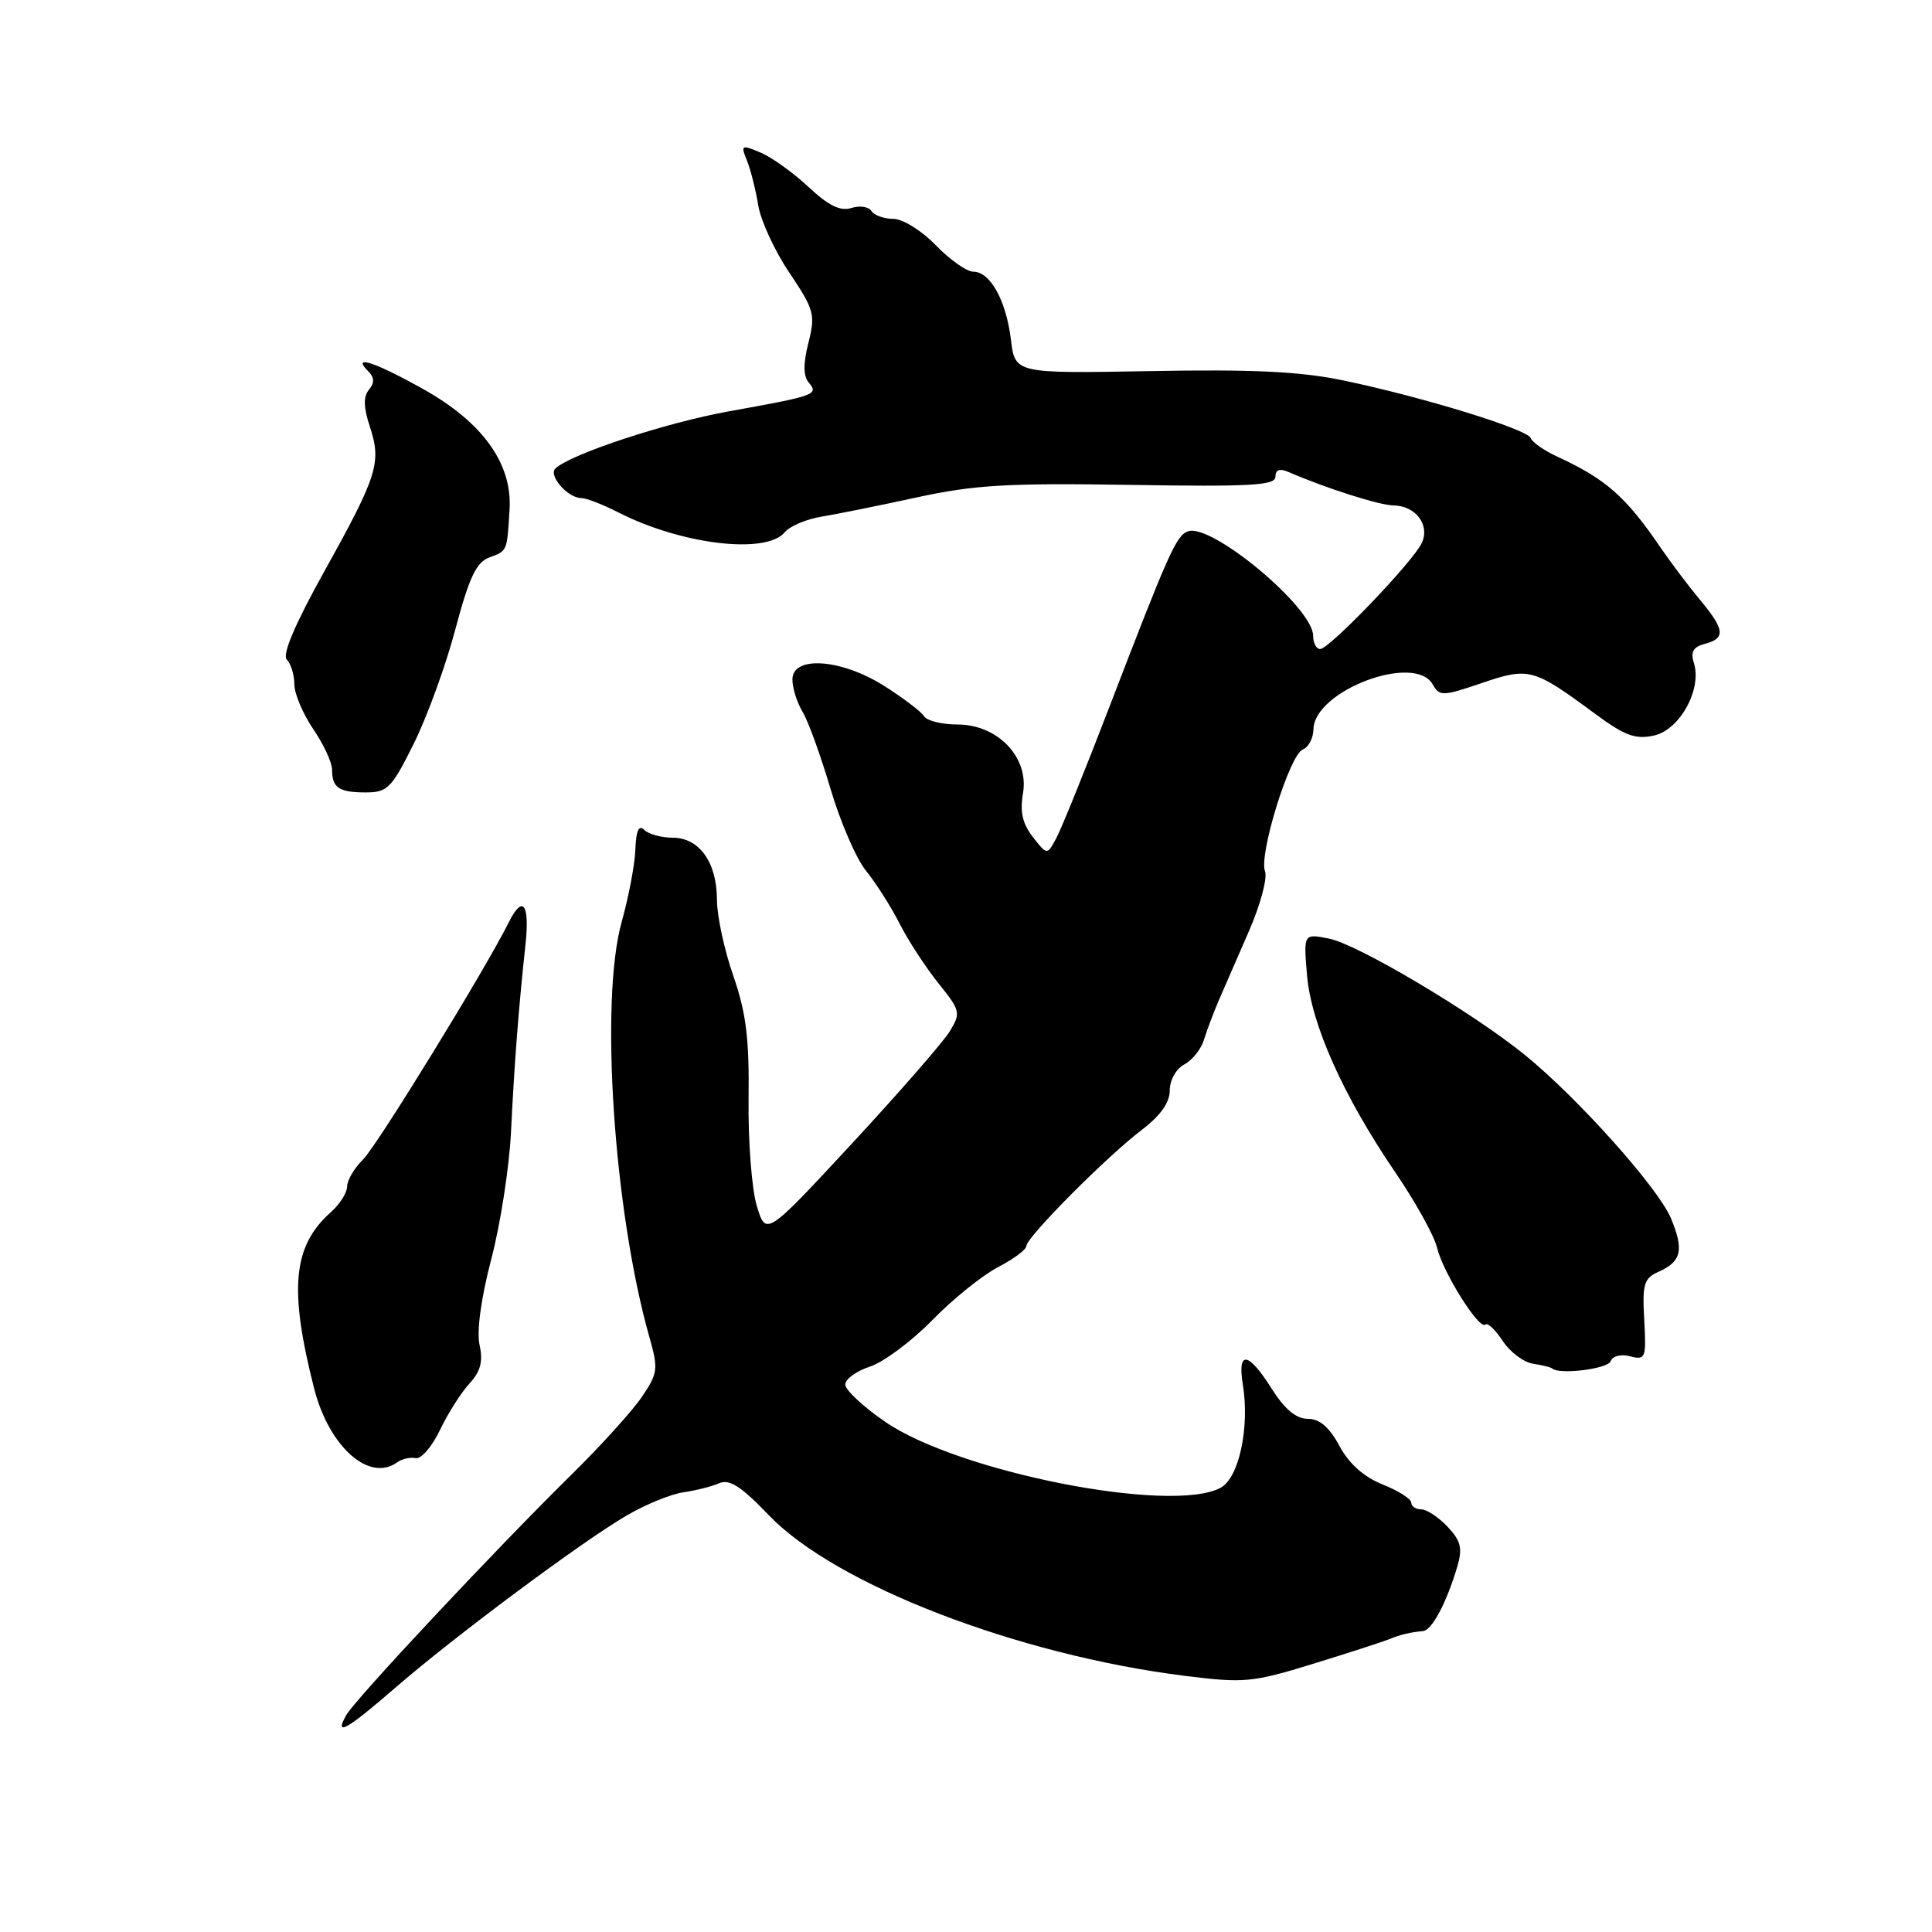 <?xml version="1.0" encoding="UTF-8" standalone="no"?>
<!DOCTYPE svg PUBLIC "-//W3C//DTD SVG 1.1//EN" "http://www.w3.org/Graphics/SVG/1.1/DTD/svg11.dtd" >
<svg xmlns="http://www.w3.org/2000/svg" xmlns:xlink="http://www.w3.org/1999/xlink" version="1.1" viewBox="0 0 256 256">
 <g >
 <path fill="currentColor"
d=" M 52.35 223.66 C 60.11 216.92 77.08 204.28 83.04 200.81 C 85.54 199.35 88.92 197.97 90.54 197.74 C 92.17 197.51 94.30 196.97 95.28 196.54 C 96.65 195.94 98.20 196.94 101.89 200.79 C 110.71 209.98 134.77 219.27 157.00 222.06 C 164.86 223.04 165.93 222.94 173.94 220.48 C 178.65 219.03 183.18 217.56 184.00 217.23 C 185.55 216.60 186.70 216.31 188.59 216.12 C 189.76 215.99 191.70 212.31 193.11 207.55 C 193.81 205.15 193.57 204.17 191.81 202.30 C 190.62 201.04 189.05 200.00 188.33 200.00 C 187.60 200.00 187.00 199.60 187.00 199.11 C 187.00 198.62 185.29 197.53 183.21 196.70 C 180.71 195.70 178.75 193.95 177.48 191.59 C 176.14 189.10 174.85 188.00 173.29 188.00 C 171.74 188.00 170.23 186.74 168.50 184.00 C 165.40 179.09 163.94 178.88 164.68 183.44 C 165.61 189.16 164.17 195.84 161.73 197.14 C 155.22 200.63 126.97 195.07 117.28 188.39 C 114.37 186.39 112.00 184.17 112.00 183.46 C 112.00 182.74 113.48 181.67 115.30 181.07 C 117.11 180.47 120.83 177.70 123.55 174.91 C 126.27 172.12 130.19 168.97 132.25 167.90 C 134.31 166.83 136.00 165.57 136.00 165.10 C 136.00 163.95 146.66 153.23 151.31 149.70 C 153.77 147.83 155.00 146.09 155.00 144.48 C 155.00 143.12 155.84 141.62 156.93 141.04 C 158.00 140.47 159.17 138.99 159.54 137.75 C 159.92 136.51 160.81 134.15 161.52 132.50 C 162.24 130.85 164.04 126.70 165.53 123.29 C 167.02 119.87 167.96 116.34 167.62 115.45 C 166.78 113.25 170.89 99.98 172.62 99.32 C 173.38 99.02 174.02 97.82 174.04 96.64 C 174.13 91.50 187.49 86.48 189.85 90.70 C 190.74 92.28 191.16 92.27 196.34 90.51 C 202.60 88.38 203.16 88.53 211.33 94.56 C 215.28 97.48 216.70 98.01 219.17 97.46 C 222.58 96.71 225.55 91.31 224.45 87.86 C 223.98 86.37 224.36 85.72 225.91 85.31 C 228.68 84.59 228.55 83.42 225.25 79.47 C 223.74 77.66 221.38 74.53 220.00 72.51 C 215.42 65.79 212.77 63.47 206.34 60.50 C 204.60 59.70 203.03 58.60 202.84 58.06 C 202.44 56.89 188.59 52.62 178.00 50.41 C 172.36 49.23 166.04 48.92 152.50 49.17 C 134.50 49.50 134.50 49.50 133.95 45.00 C 133.32 39.81 131.21 36.00 128.96 36.00 C 128.10 36.00 125.87 34.42 124.00 32.50 C 122.11 30.55 119.62 29.00 118.36 29.00 C 117.13 29.00 115.83 28.53 115.47 27.96 C 115.12 27.39 113.92 27.21 112.81 27.56 C 111.35 28.02 109.79 27.26 107.15 24.79 C 105.14 22.91 102.28 20.85 100.79 20.22 C 98.22 19.14 98.13 19.20 98.98 21.29 C 99.47 22.51 100.14 25.17 100.47 27.20 C 100.80 29.24 102.66 33.27 104.61 36.16 C 107.89 41.04 108.07 41.69 107.12 45.42 C 106.42 48.19 106.43 49.81 107.17 50.70 C 108.49 52.29 108.11 52.43 96.50 54.52 C 88.21 56.02 75.72 60.13 73.61 62.06 C 72.60 62.98 75.23 66.00 77.04 66.00 C 77.69 66.00 79.86 66.84 81.86 67.86 C 90.25 72.16 101.50 73.51 103.98 70.53 C 104.65 69.72 106.84 68.79 108.85 68.46 C 110.86 68.13 116.56 66.98 121.52 65.90 C 129.12 64.25 133.58 63.99 149.77 64.25 C 165.66 64.51 169.00 64.32 169.00 63.18 C 169.00 62.23 169.56 62.03 170.75 62.55 C 175.69 64.69 182.74 66.94 184.63 66.97 C 187.59 67.01 189.51 69.56 188.39 71.95 C 187.24 74.43 176.14 86.00 174.93 86.00 C 174.42 86.00 174.00 85.21 174.00 84.25 C 174.00 80.51 160.46 69.23 157.39 70.41 C 155.85 71.00 154.85 73.24 147.02 93.62 C 143.83 101.93 140.66 109.76 139.98 111.03 C 138.75 113.33 138.75 113.33 136.86 110.91 C 135.49 109.16 135.13 107.58 135.55 105.13 C 136.38 100.37 132.22 96.00 126.87 96.00 C 124.81 96.00 122.81 95.51 122.44 94.90 C 122.07 94.30 119.70 92.50 117.18 90.90 C 111.48 87.29 105.00 86.83 105.00 90.04 C 105.00 91.15 105.60 93.07 106.33 94.29 C 107.07 95.50 108.74 100.10 110.04 104.50 C 111.34 108.90 113.46 113.80 114.75 115.38 C 116.04 116.97 118.04 120.11 119.19 122.36 C 120.33 124.62 122.66 128.18 124.34 130.28 C 127.26 133.90 127.33 134.22 125.86 136.64 C 125.01 138.04 119.18 144.73 112.91 151.50 C 101.50 163.81 101.50 163.81 100.28 159.79 C 99.61 157.58 99.12 151.21 99.19 145.63 C 99.29 137.60 98.87 134.21 97.16 129.28 C 95.97 125.86 95.00 121.35 95.00 119.25 C 95.00 114.28 92.67 111.00 89.14 111.00 C 87.63 111.00 85.93 110.53 85.36 109.96 C 84.65 109.25 84.28 110.05 84.19 112.55 C 84.12 114.54 83.30 118.86 82.38 122.14 C 79.46 132.54 81.32 160.45 86.03 177.11 C 87.25 181.41 87.19 181.94 85.04 185.11 C 83.78 186.97 79.54 191.65 75.62 195.50 C 65.77 205.19 47.03 225.19 45.87 227.28 C 44.24 230.17 45.92 229.24 52.35 223.66 Z  M 55.08 193.21 C 55.79 193.37 57.24 191.70 58.29 189.50 C 59.34 187.30 61.10 184.52 62.20 183.33 C 63.68 181.72 64.03 180.41 63.54 178.20 C 63.15 176.39 63.74 172.02 65.09 166.87 C 66.30 162.27 67.48 154.68 67.71 150.00 C 68.16 140.79 68.73 133.48 69.62 125.25 C 70.22 119.74 69.27 118.47 67.39 122.26 C 64.36 128.37 49.99 151.76 48.13 153.61 C 46.96 154.76 46.00 156.38 46.00 157.20 C 46.00 158.02 45.04 159.55 43.86 160.60 C 38.80 165.10 38.26 170.73 41.61 183.93 C 43.58 191.70 48.92 196.46 52.64 193.76 C 53.27 193.30 54.37 193.06 55.08 193.21 Z  M 213.41 180.38 C 213.68 179.67 214.79 179.39 216.02 179.72 C 218.04 180.24 218.15 179.97 217.87 174.89 C 217.60 170.15 217.83 169.38 219.76 168.52 C 222.81 167.17 223.16 165.63 221.41 161.43 C 219.72 157.40 209.09 145.50 202.06 139.79 C 195.17 134.19 179.94 125.14 176.11 124.37 C 172.73 123.70 172.73 123.70 173.18 129.16 C 173.72 135.68 177.97 145.19 184.84 155.28 C 187.55 159.25 190.06 163.77 190.42 165.33 C 191.18 168.58 196.03 176.30 196.82 175.51 C 197.11 175.22 198.14 176.19 199.11 177.67 C 200.08 179.15 201.89 180.51 203.13 180.70 C 204.37 180.89 205.50 181.17 205.66 181.32 C 206.53 182.19 213.02 181.40 213.41 180.38 Z  M 54.81 98.57 C 56.57 95.04 59.06 88.22 60.33 83.41 C 62.16 76.53 63.11 74.50 64.83 73.87 C 67.24 72.98 67.18 73.10 67.52 67.50 C 67.89 61.45 63.97 55.98 56.12 51.58 C 49.66 47.96 46.54 46.94 48.78 49.18 C 49.62 50.02 49.65 50.72 48.89 51.64 C 48.13 52.55 48.16 53.96 49.00 56.51 C 50.58 61.28 50.03 63.02 43.00 75.66 C 39.05 82.76 37.36 86.76 38.01 87.41 C 38.55 87.95 39.00 89.42 39.00 90.66 C 39.00 91.90 40.12 94.57 41.50 96.60 C 42.88 98.62 44.00 101.04 44.00 101.97 C 44.00 104.39 44.91 105.00 48.47 105.00 C 51.34 105.00 51.90 104.43 54.81 98.57 Z "/>
</g>
</svg>